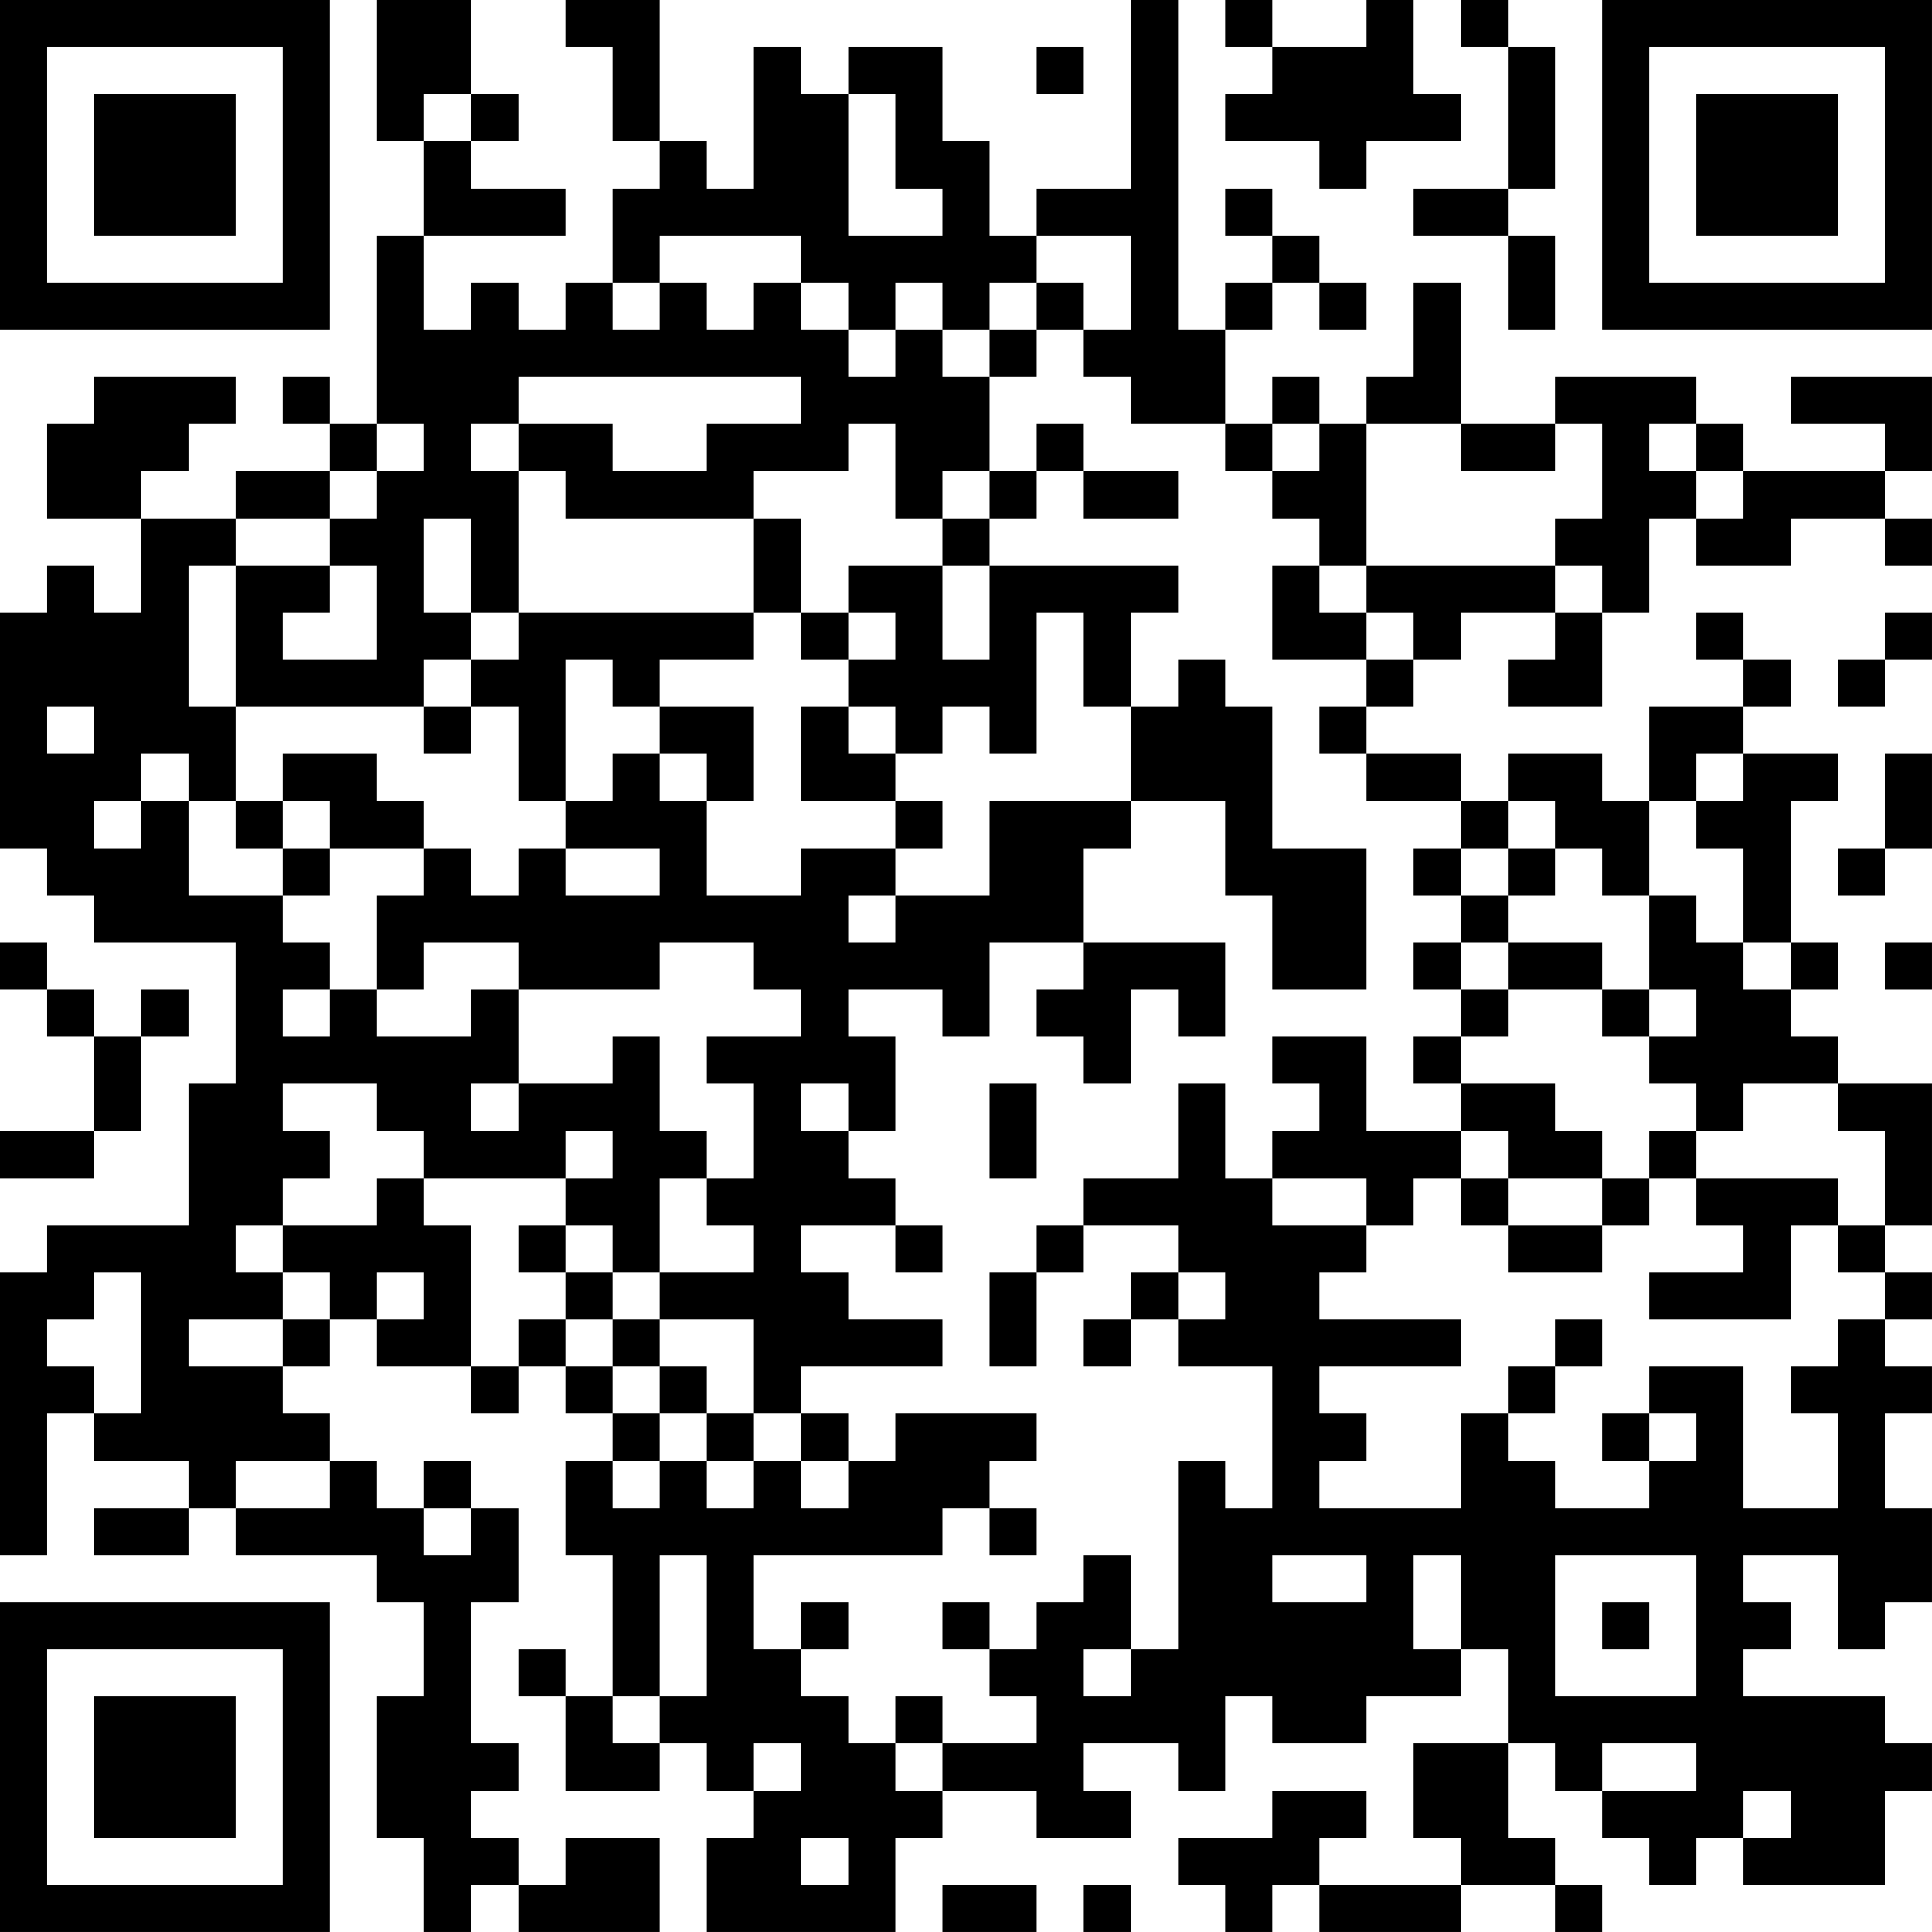 <?xml version="1.0" encoding="UTF-8"?>
<svg xmlns="http://www.w3.org/2000/svg" version="1.1" width="200" height="200" viewBox="0 0 200 200"><rect x="0" y="0" width="200" height="200" fill="#ffffff"/><g transform="scale(4.878)"><g transform="translate(0,0)"><path fill-rule="evenodd" d="M8 0L8 3L9 3L9 5L8 5L8 9L7 9L7 8L6 8L6 9L7 9L7 10L5 10L5 11L3 11L3 10L4 10L4 9L5 9L5 8L2 8L2 9L1 9L1 11L3 11L3 13L2 13L2 12L1 12L1 13L0 13L0 18L1 18L1 19L2 19L2 20L5 20L5 23L4 23L4 26L1 26L1 27L0 27L0 33L1 33L1 30L2 30L2 31L4 31L4 32L2 32L2 33L4 33L4 32L5 32L5 33L8 33L8 34L9 34L9 36L8 36L8 39L9 39L9 41L10 41L10 40L11 40L11 41L14 41L14 39L12 39L12 40L11 40L11 39L10 39L10 38L11 38L11 37L10 37L10 34L11 34L11 32L10 32L10 31L9 31L9 32L8 32L8 31L7 31L7 30L6 30L6 29L7 29L7 28L8 28L8 29L10 29L10 30L11 30L11 29L12 29L12 30L13 30L13 31L12 31L12 33L13 33L13 36L12 36L12 35L11 35L11 36L12 36L12 38L14 38L14 37L15 37L15 38L16 38L16 39L15 39L15 41L19 41L19 39L20 39L20 38L22 38L22 39L24 39L24 38L23 38L23 37L25 37L25 38L26 38L26 36L27 36L27 37L29 37L29 36L31 36L31 35L32 35L32 37L30 37L30 39L31 39L31 40L28 40L28 39L29 39L29 38L27 38L27 39L25 39L25 40L26 40L26 41L27 41L27 40L28 40L28 41L31 41L31 40L33 40L33 41L34 41L34 40L33 40L33 39L32 39L32 37L33 37L33 38L34 38L34 39L35 39L35 40L36 40L36 39L37 39L37 40L40 40L40 38L41 38L41 37L40 37L40 36L37 36L37 35L38 35L38 34L37 34L37 33L39 33L39 35L40 35L40 34L41 34L41 32L40 32L40 30L41 30L41 29L40 29L40 28L41 28L41 27L40 27L40 26L41 26L41 23L39 23L39 22L38 22L38 21L39 21L39 20L38 20L38 17L39 17L39 16L37 16L37 15L38 15L38 14L37 14L37 13L36 13L36 14L37 14L37 15L35 15L35 17L34 17L34 16L32 16L32 17L31 17L31 16L29 16L29 15L30 15L30 14L31 14L31 13L33 13L33 14L32 14L32 15L34 15L34 13L35 13L35 11L36 11L36 12L38 12L38 11L40 11L40 12L41 12L41 11L40 11L40 10L41 10L41 8L38 8L38 9L40 9L40 10L37 10L37 9L36 9L36 8L33 8L33 9L31 9L31 6L30 6L30 8L29 8L29 9L28 9L28 8L27 8L27 9L26 9L26 7L27 7L27 6L28 6L28 7L29 7L29 6L28 6L28 5L27 5L27 4L26 4L26 5L27 5L27 6L26 6L26 7L25 7L25 0L24 0L24 4L22 4L22 5L21 5L21 3L20 3L20 1L18 1L18 2L17 2L17 1L16 1L16 4L15 4L15 3L14 3L14 0L12 0L12 1L13 1L13 3L14 3L14 4L13 4L13 6L12 6L12 7L11 7L11 6L10 6L10 7L9 7L9 5L12 5L12 4L10 4L10 3L11 3L11 2L10 2L10 0ZM26 0L26 1L27 1L27 2L26 2L26 3L28 3L28 4L29 4L29 3L31 3L31 2L30 2L30 0L29 0L29 1L27 1L27 0ZM31 0L31 1L32 1L32 4L30 4L30 5L32 5L32 7L33 7L33 5L32 5L32 4L33 4L33 1L32 1L32 0ZM22 1L22 2L23 2L23 1ZM9 2L9 3L10 3L10 2ZM18 2L18 5L20 5L20 4L19 4L19 2ZM14 5L14 6L13 6L13 7L14 7L14 6L15 6L15 7L16 7L16 6L17 6L17 7L18 7L18 8L19 8L19 7L20 7L20 8L21 8L21 10L20 10L20 11L19 11L19 9L18 9L18 10L16 10L16 11L12 11L12 10L11 10L11 9L13 9L13 10L15 10L15 9L17 9L17 8L11 8L11 9L10 9L10 10L11 10L11 13L10 13L10 11L9 11L9 13L10 13L10 14L9 14L9 15L5 15L5 12L7 12L7 13L6 13L6 14L8 14L8 12L7 12L7 11L8 11L8 10L9 10L9 9L8 9L8 10L7 10L7 11L5 11L5 12L4 12L4 15L5 15L5 17L4 17L4 16L3 16L3 17L2 17L2 18L3 18L3 17L4 17L4 19L6 19L6 20L7 20L7 21L6 21L6 22L7 22L7 21L8 21L8 22L10 22L10 21L11 21L11 23L10 23L10 24L11 24L11 23L13 23L13 22L14 22L14 24L15 24L15 25L14 25L14 27L13 27L13 26L12 26L12 25L13 25L13 24L12 24L12 25L9 25L9 24L8 24L8 23L6 23L6 24L7 24L7 25L6 25L6 26L5 26L5 27L6 27L6 28L4 28L4 29L6 29L6 28L7 28L7 27L6 27L6 26L8 26L8 25L9 25L9 26L10 26L10 29L11 29L11 28L12 28L12 29L13 29L13 30L14 30L14 31L13 31L13 32L14 32L14 31L15 31L15 32L16 32L16 31L17 31L17 32L18 32L18 31L19 31L19 30L22 30L22 31L21 31L21 32L20 32L20 33L16 33L16 35L17 35L17 36L18 36L18 37L19 37L19 38L20 38L20 37L22 37L22 36L21 36L21 35L22 35L22 34L23 34L23 33L24 33L24 35L23 35L23 36L24 36L24 35L25 35L25 31L26 31L26 32L27 32L27 29L25 29L25 28L26 28L26 27L25 27L25 26L23 26L23 25L25 25L25 23L26 23L26 25L27 25L27 26L29 26L29 27L28 27L28 28L31 28L31 29L28 29L28 30L29 30L29 31L28 31L28 32L31 32L31 30L32 30L32 31L33 31L33 32L35 32L35 31L36 31L36 30L35 30L35 29L37 29L37 32L39 32L39 30L38 30L38 29L39 29L39 28L40 28L40 27L39 27L39 26L40 26L40 24L39 24L39 23L37 23L37 24L36 24L36 23L35 23L35 22L36 22L36 21L35 21L35 19L36 19L36 20L37 20L37 21L38 21L38 20L37 20L37 18L36 18L36 17L37 17L37 16L36 16L36 17L35 17L35 19L34 19L34 18L33 18L33 17L32 17L32 18L31 18L31 17L29 17L29 16L28 16L28 15L29 15L29 14L30 14L30 13L29 13L29 12L33 12L33 13L34 13L34 12L33 12L33 11L34 11L34 9L33 9L33 10L31 10L31 9L29 9L29 12L28 12L28 11L27 11L27 10L28 10L28 9L27 9L27 10L26 10L26 9L24 9L24 8L23 8L23 7L24 7L24 5L22 5L22 6L21 6L21 7L20 7L20 6L19 6L19 7L18 7L18 6L17 6L17 5ZM22 6L22 7L21 7L21 8L22 8L22 7L23 7L23 6ZM22 9L22 10L21 10L21 11L20 11L20 12L18 12L18 13L17 13L17 11L16 11L16 13L11 13L11 14L10 14L10 15L9 15L9 16L10 16L10 15L11 15L11 17L12 17L12 18L11 18L11 19L10 19L10 18L9 18L9 17L8 17L8 16L6 16L6 17L5 17L5 18L6 18L6 19L7 19L7 18L9 18L9 19L8 19L8 21L9 21L9 20L11 20L11 21L14 21L14 20L16 20L16 21L17 21L17 22L15 22L15 23L16 23L16 25L15 25L15 26L16 26L16 27L14 27L14 28L13 28L13 27L12 27L12 26L11 26L11 27L12 27L12 28L13 28L13 29L14 29L14 30L15 30L15 31L16 31L16 30L17 30L17 31L18 31L18 30L17 30L17 29L20 29L20 28L18 28L18 27L17 27L17 26L19 26L19 27L20 27L20 26L19 26L19 25L18 25L18 24L19 24L19 22L18 22L18 21L20 21L20 22L21 22L21 20L23 20L23 21L22 21L22 22L23 22L23 23L24 23L24 21L25 21L25 22L26 22L26 20L23 20L23 18L24 18L24 17L26 17L26 19L27 19L27 21L29 21L29 18L27 18L27 15L26 15L26 14L25 14L25 15L24 15L24 13L25 13L25 12L21 12L21 11L22 11L22 10L23 10L23 11L25 11L25 10L23 10L23 9ZM35 9L35 10L36 10L36 11L37 11L37 10L36 10L36 9ZM20 12L20 14L21 14L21 12ZM27 12L27 14L29 14L29 13L28 13L28 12ZM16 13L16 14L14 14L14 15L13 15L13 14L12 14L12 17L13 17L13 16L14 16L14 17L15 17L15 19L17 19L17 18L19 18L19 19L18 19L18 20L19 20L19 19L21 19L21 17L24 17L24 15L23 15L23 13L22 13L22 16L21 16L21 15L20 15L20 16L19 16L19 15L18 15L18 14L19 14L19 13L18 13L18 14L17 14L17 13ZM40 13L40 14L39 14L39 15L40 15L40 14L41 14L41 13ZM1 15L1 16L2 16L2 15ZM14 15L14 16L15 16L15 17L16 17L16 15ZM17 15L17 17L19 17L19 18L20 18L20 17L19 17L19 16L18 16L18 15ZM40 16L40 18L39 18L39 19L40 19L40 18L41 18L41 16ZM6 17L6 18L7 18L7 17ZM12 18L12 19L14 19L14 18ZM30 18L30 19L31 19L31 20L30 20L30 21L31 21L31 22L30 22L30 23L31 23L31 24L29 24L29 22L27 22L27 23L28 23L28 24L27 24L27 25L29 25L29 26L30 26L30 25L31 25L31 26L32 26L32 27L34 27L34 26L35 26L35 25L36 25L36 26L37 26L37 27L35 27L35 28L38 28L38 26L39 26L39 25L36 25L36 24L35 24L35 25L34 25L34 24L33 24L33 23L31 23L31 22L32 22L32 21L34 21L34 22L35 22L35 21L34 21L34 20L32 20L32 19L33 19L33 18L32 18L32 19L31 19L31 18ZM0 20L0 21L1 21L1 22L2 22L2 24L0 24L0 25L2 25L2 24L3 24L3 22L4 22L4 21L3 21L3 22L2 22L2 21L1 21L1 20ZM31 20L31 21L32 21L32 20ZM40 20L40 21L41 21L41 20ZM17 23L17 24L18 24L18 23ZM21 23L21 25L22 25L22 23ZM31 24L31 25L32 25L32 26L34 26L34 25L32 25L32 24ZM22 26L22 27L21 27L21 29L22 29L22 27L23 27L23 26ZM2 27L2 28L1 28L1 29L2 29L2 30L3 30L3 27ZM8 27L8 28L9 28L9 27ZM24 27L24 28L23 28L23 29L24 29L24 28L25 28L25 27ZM14 28L14 29L15 29L15 30L16 30L16 28ZM33 28L33 29L32 29L32 30L33 30L33 29L34 29L34 28ZM34 30L34 31L35 31L35 30ZM5 31L5 32L7 32L7 31ZM9 32L9 33L10 33L10 32ZM21 32L21 33L22 33L22 32ZM14 33L14 36L13 36L13 37L14 37L14 36L15 36L15 33ZM27 33L27 34L29 34L29 33ZM30 33L30 35L31 35L31 33ZM33 33L33 36L36 36L36 33ZM17 34L17 35L18 35L18 34ZM20 34L20 35L21 35L21 34ZM34 34L34 35L35 35L35 34ZM19 36L19 37L20 37L20 36ZM16 37L16 38L17 38L17 37ZM34 37L34 38L36 38L36 37ZM37 38L37 39L38 39L38 38ZM17 39L17 40L18 40L18 39ZM20 40L20 41L22 41L22 40ZM23 40L23 41L24 41L24 40ZM0 0L0 7L7 7L7 0ZM1 1L1 6L6 6L6 1ZM2 2L2 5L5 5L5 2ZM34 0L34 7L41 7L41 0ZM35 1L35 6L40 6L40 1ZM36 2L36 5L39 5L39 2ZM0 34L0 41L7 41L7 34ZM1 35L1 40L6 40L6 35ZM2 36L2 39L5 39L5 36Z" fill="#000000"/></g></g></svg>
